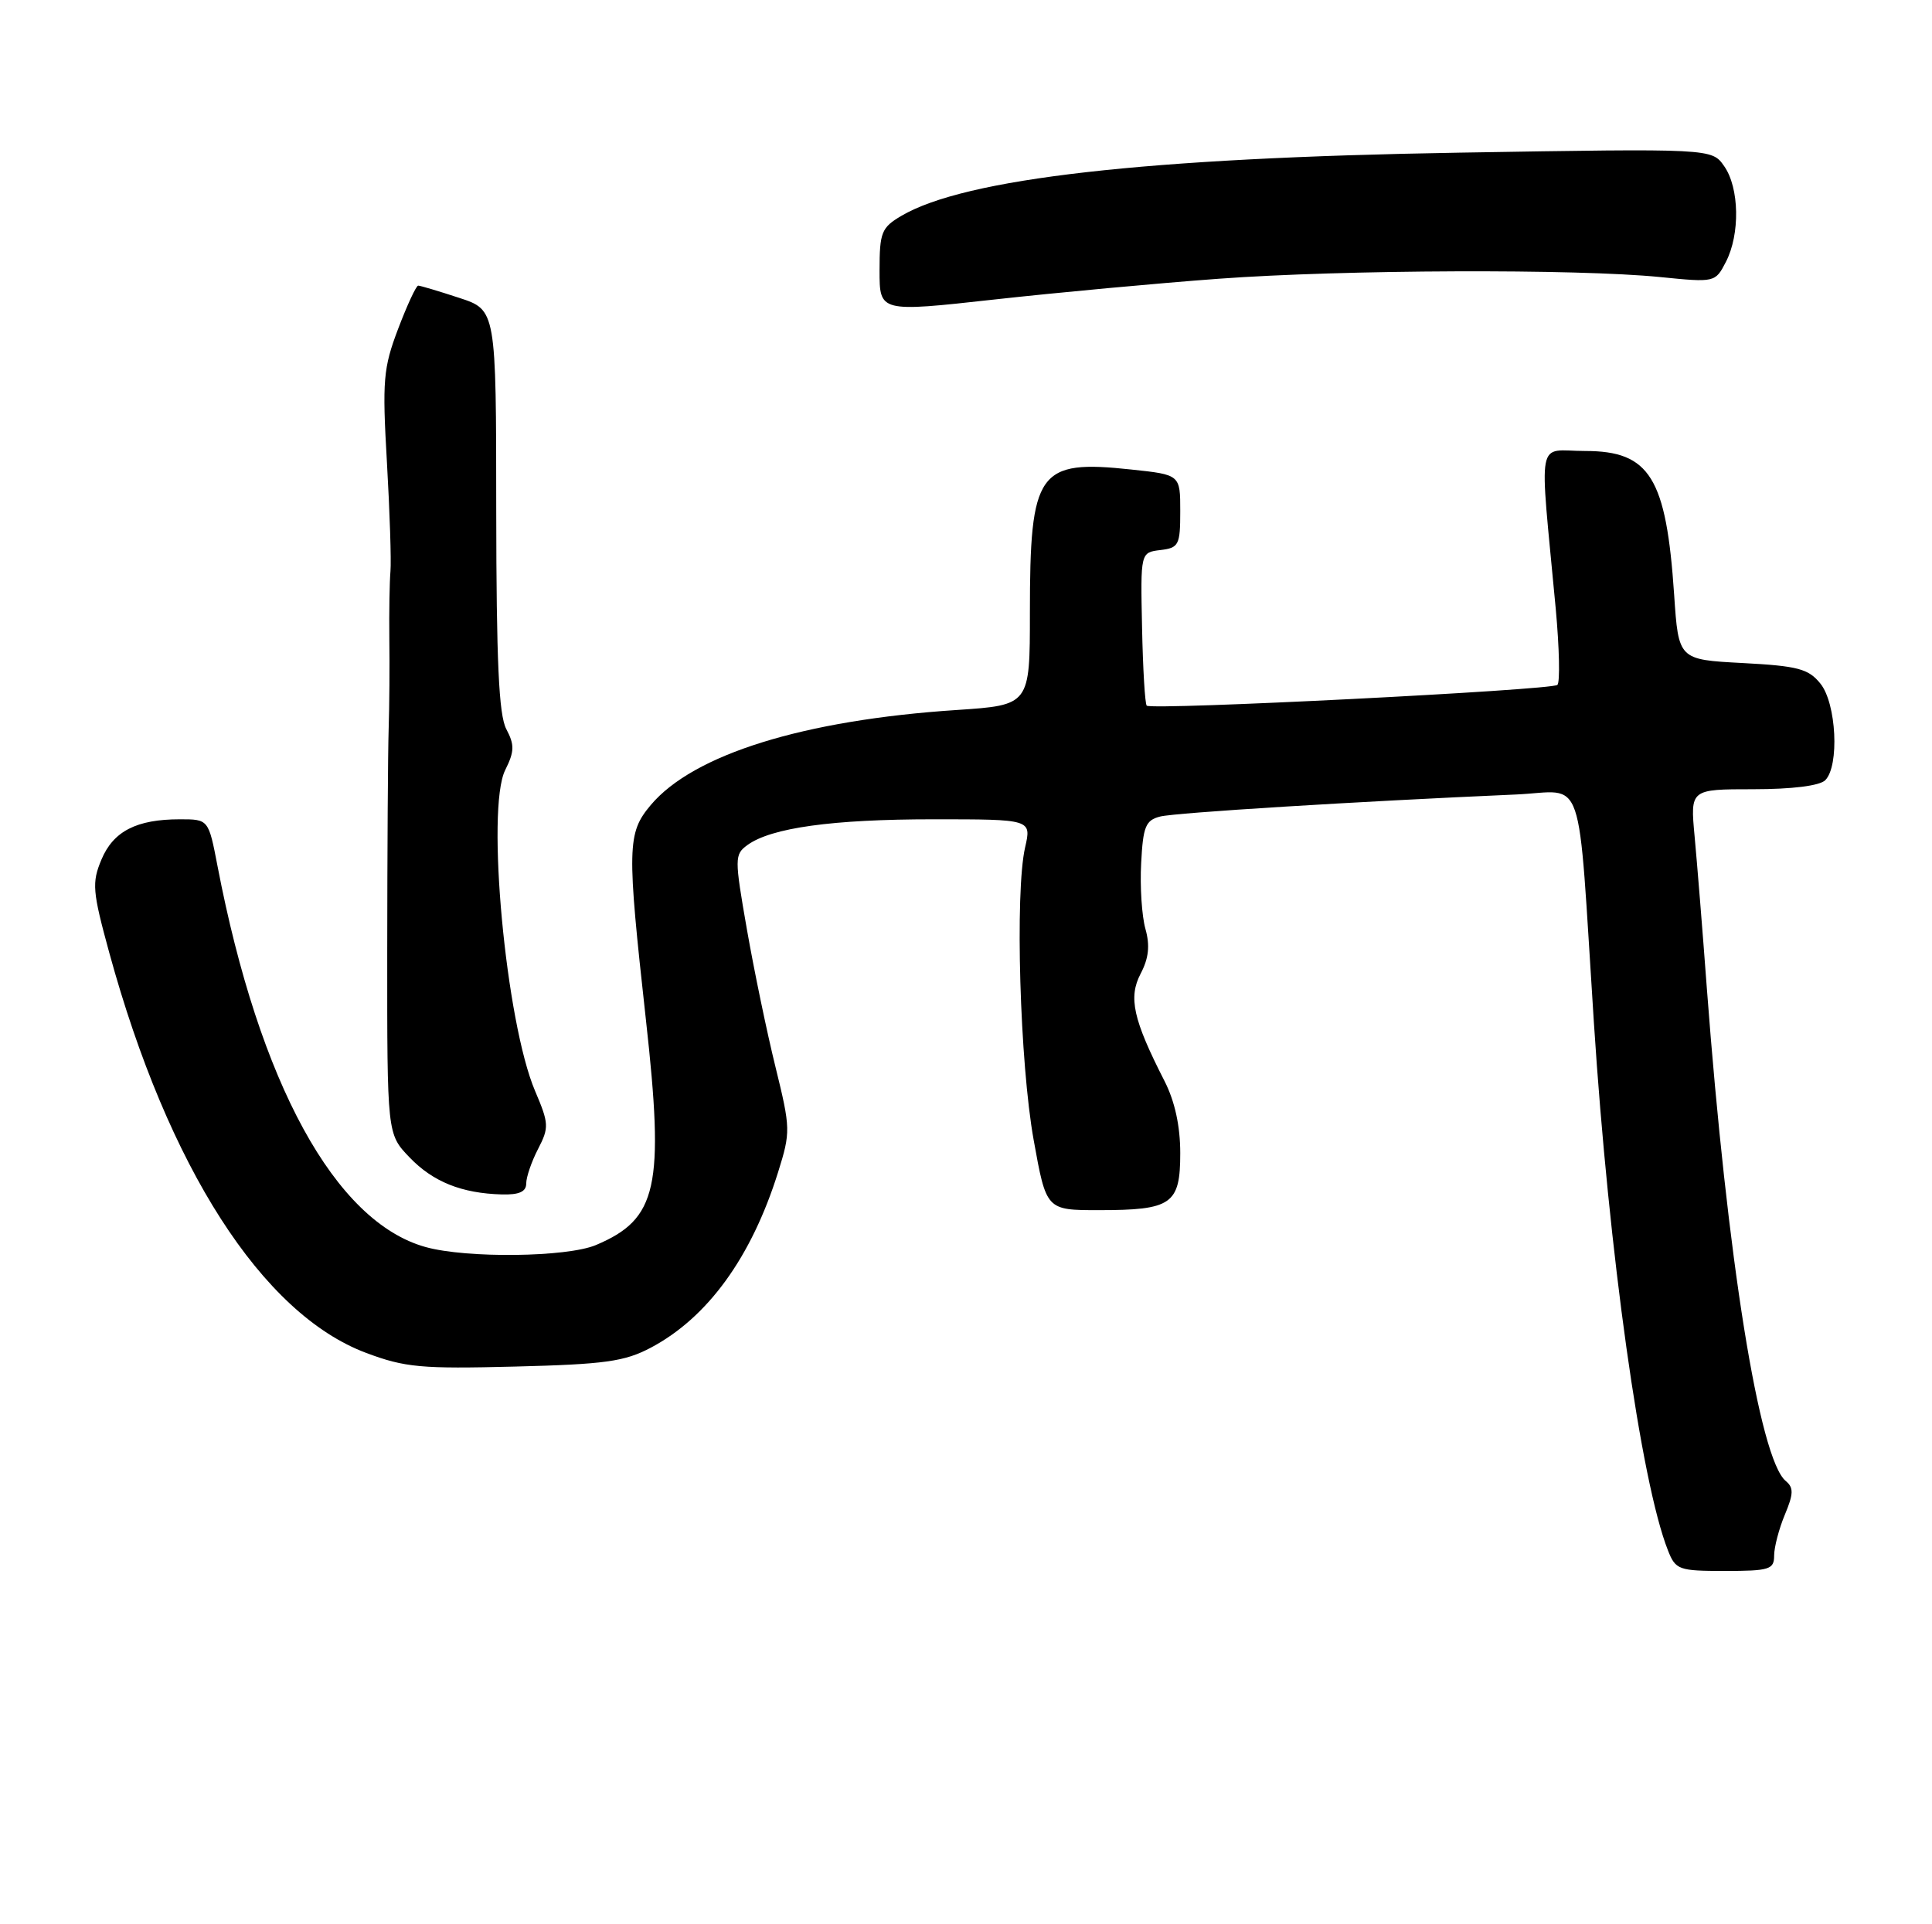 <?xml version="1.0" encoding="UTF-8" standalone="no"?>
<!DOCTYPE svg PUBLIC "-//W3C//DTD SVG 1.1//EN" "http://www.w3.org/Graphics/SVG/1.1/DTD/svg11.dtd" >
<svg xmlns="http://www.w3.org/2000/svg" xmlns:xlink="http://www.w3.org/1999/xlink" version="1.1" viewBox="0 0 257 256">
 <g >
 <path fill="currentColor"
d=" M 236.00 206.97 C 236.00 205.85 236.64 203.40 237.42 201.53 C 238.59 198.74 238.61 197.92 237.55 197.04 C 234.03 194.12 229.76 167.45 227.05 131.50 C 226.48 123.80 225.74 114.69 225.42 111.25 C 224.84 105.00 224.84 105.00 233.22 105.00 C 238.40 105.00 242.06 104.54 242.80 103.80 C 244.70 101.90 244.29 93.57 242.15 90.94 C 240.56 88.97 239.15 88.60 231.79 88.21 C 223.28 87.76 223.28 87.76 222.70 79.13 C 221.65 63.53 219.47 60.00 210.86 60.00 C 204.28 60.00 204.75 57.45 206.95 81.00 C 207.43 86.22 207.53 90.78 207.17 91.12 C 206.40 91.82 153.18 94.51 152.54 93.88 C 152.31 93.65 152.03 88.97 151.92 83.48 C 151.71 73.50 151.71 73.50 154.36 73.18 C 156.81 72.89 157.00 72.51 157.00 68.01 C 157.00 63.16 157.00 63.16 150.52 62.47 C 138.05 61.13 137.00 62.61 137.00 81.56 C 137.00 93.81 137.00 93.81 127.25 94.46 C 106.90 95.80 92.24 100.36 86.56 107.11 C 83.42 110.85 83.38 112.72 85.92 135.66 C 88.40 157.95 87.46 162.18 79.28 165.64 C 75.43 167.27 62.08 167.43 56.62 165.91 C 44.57 162.57 34.49 144.11 28.94 115.25 C 27.74 109.00 27.74 109.00 23.93 109.00 C 18.16 109.00 15.07 110.59 13.49 114.37 C 12.20 117.45 12.30 118.58 14.54 126.77 C 22.36 155.31 34.88 174.81 48.70 179.99 C 53.86 181.93 56.04 182.13 68.50 181.81 C 80.48 181.51 83.09 181.14 86.57 179.30 C 94.14 175.29 99.95 167.28 103.50 155.96 C 105.18 150.59 105.17 150.15 103.16 141.96 C 102.01 137.31 100.30 129.05 99.35 123.62 C 97.70 114.16 97.70 113.69 99.42 112.43 C 102.57 110.13 110.72 109.00 124.16 109.00 C 137.22 109.00 137.22 109.00 136.36 112.75 C 135.00 118.70 135.66 141.44 137.50 151.66 C 139.18 161.00 139.18 161.00 146.16 161.00 C 155.88 161.00 157.00 160.22 157.00 153.42 C 157.00 149.81 156.28 146.51 154.90 143.81 C 150.72 135.62 150.08 132.70 151.73 129.54 C 152.81 127.48 152.99 125.80 152.37 123.59 C 151.89 121.89 151.63 117.96 151.80 114.85 C 152.05 109.95 152.39 109.12 154.34 108.63 C 156.36 108.12 180.39 106.63 201.68 105.70 C 211.00 105.29 209.80 101.77 212.02 136.00 C 214.02 166.82 218.27 197.13 221.87 206.25 C 222.89 208.86 223.29 209.00 229.48 209.00 C 235.37 209.00 236.00 208.80 236.00 206.97 Z  M 70.00 157.45 C 70.00 156.60 70.71 154.53 71.58 152.85 C 73.05 150.01 73.02 149.47 71.18 145.15 C 67.28 136.00 64.64 107.62 67.20 102.46 C 68.44 99.97 68.46 99.10 67.35 97.00 C 66.35 95.11 66.03 88.00 66.01 67.87 C 66.00 41.23 66.00 41.23 61.06 39.62 C 58.35 38.73 55.90 38.00 55.63 38.00 C 55.36 38.00 54.16 40.59 52.96 43.75 C 50.98 48.97 50.84 50.61 51.47 61.50 C 51.85 68.10 52.06 74.62 51.94 76.00 C 51.82 77.38 51.75 81.42 51.79 85.00 C 51.84 88.58 51.80 93.97 51.70 97.00 C 51.60 100.03 51.52 113.38 51.51 126.69 C 51.50 150.87 51.50 150.87 54.46 153.96 C 57.59 157.23 61.40 158.76 66.75 158.91 C 69.06 158.97 70.00 158.55 70.00 157.45 Z  M 162.19 37.08 C 178.71 35.87 209.74 35.75 220.83 36.86 C 228.12 37.59 228.17 37.58 229.58 34.85 C 231.49 31.16 231.38 24.98 229.35 22.10 C 227.71 19.75 227.71 19.75 194.10 20.31 C 152.41 21.00 128.34 23.73 119.88 28.73 C 117.26 30.28 117.00 30.92 117.00 35.99 C 117.00 41.54 117.00 41.54 132.25 39.85 C 140.64 38.92 154.11 37.67 162.19 37.08 Z "/>
</g>
</svg>